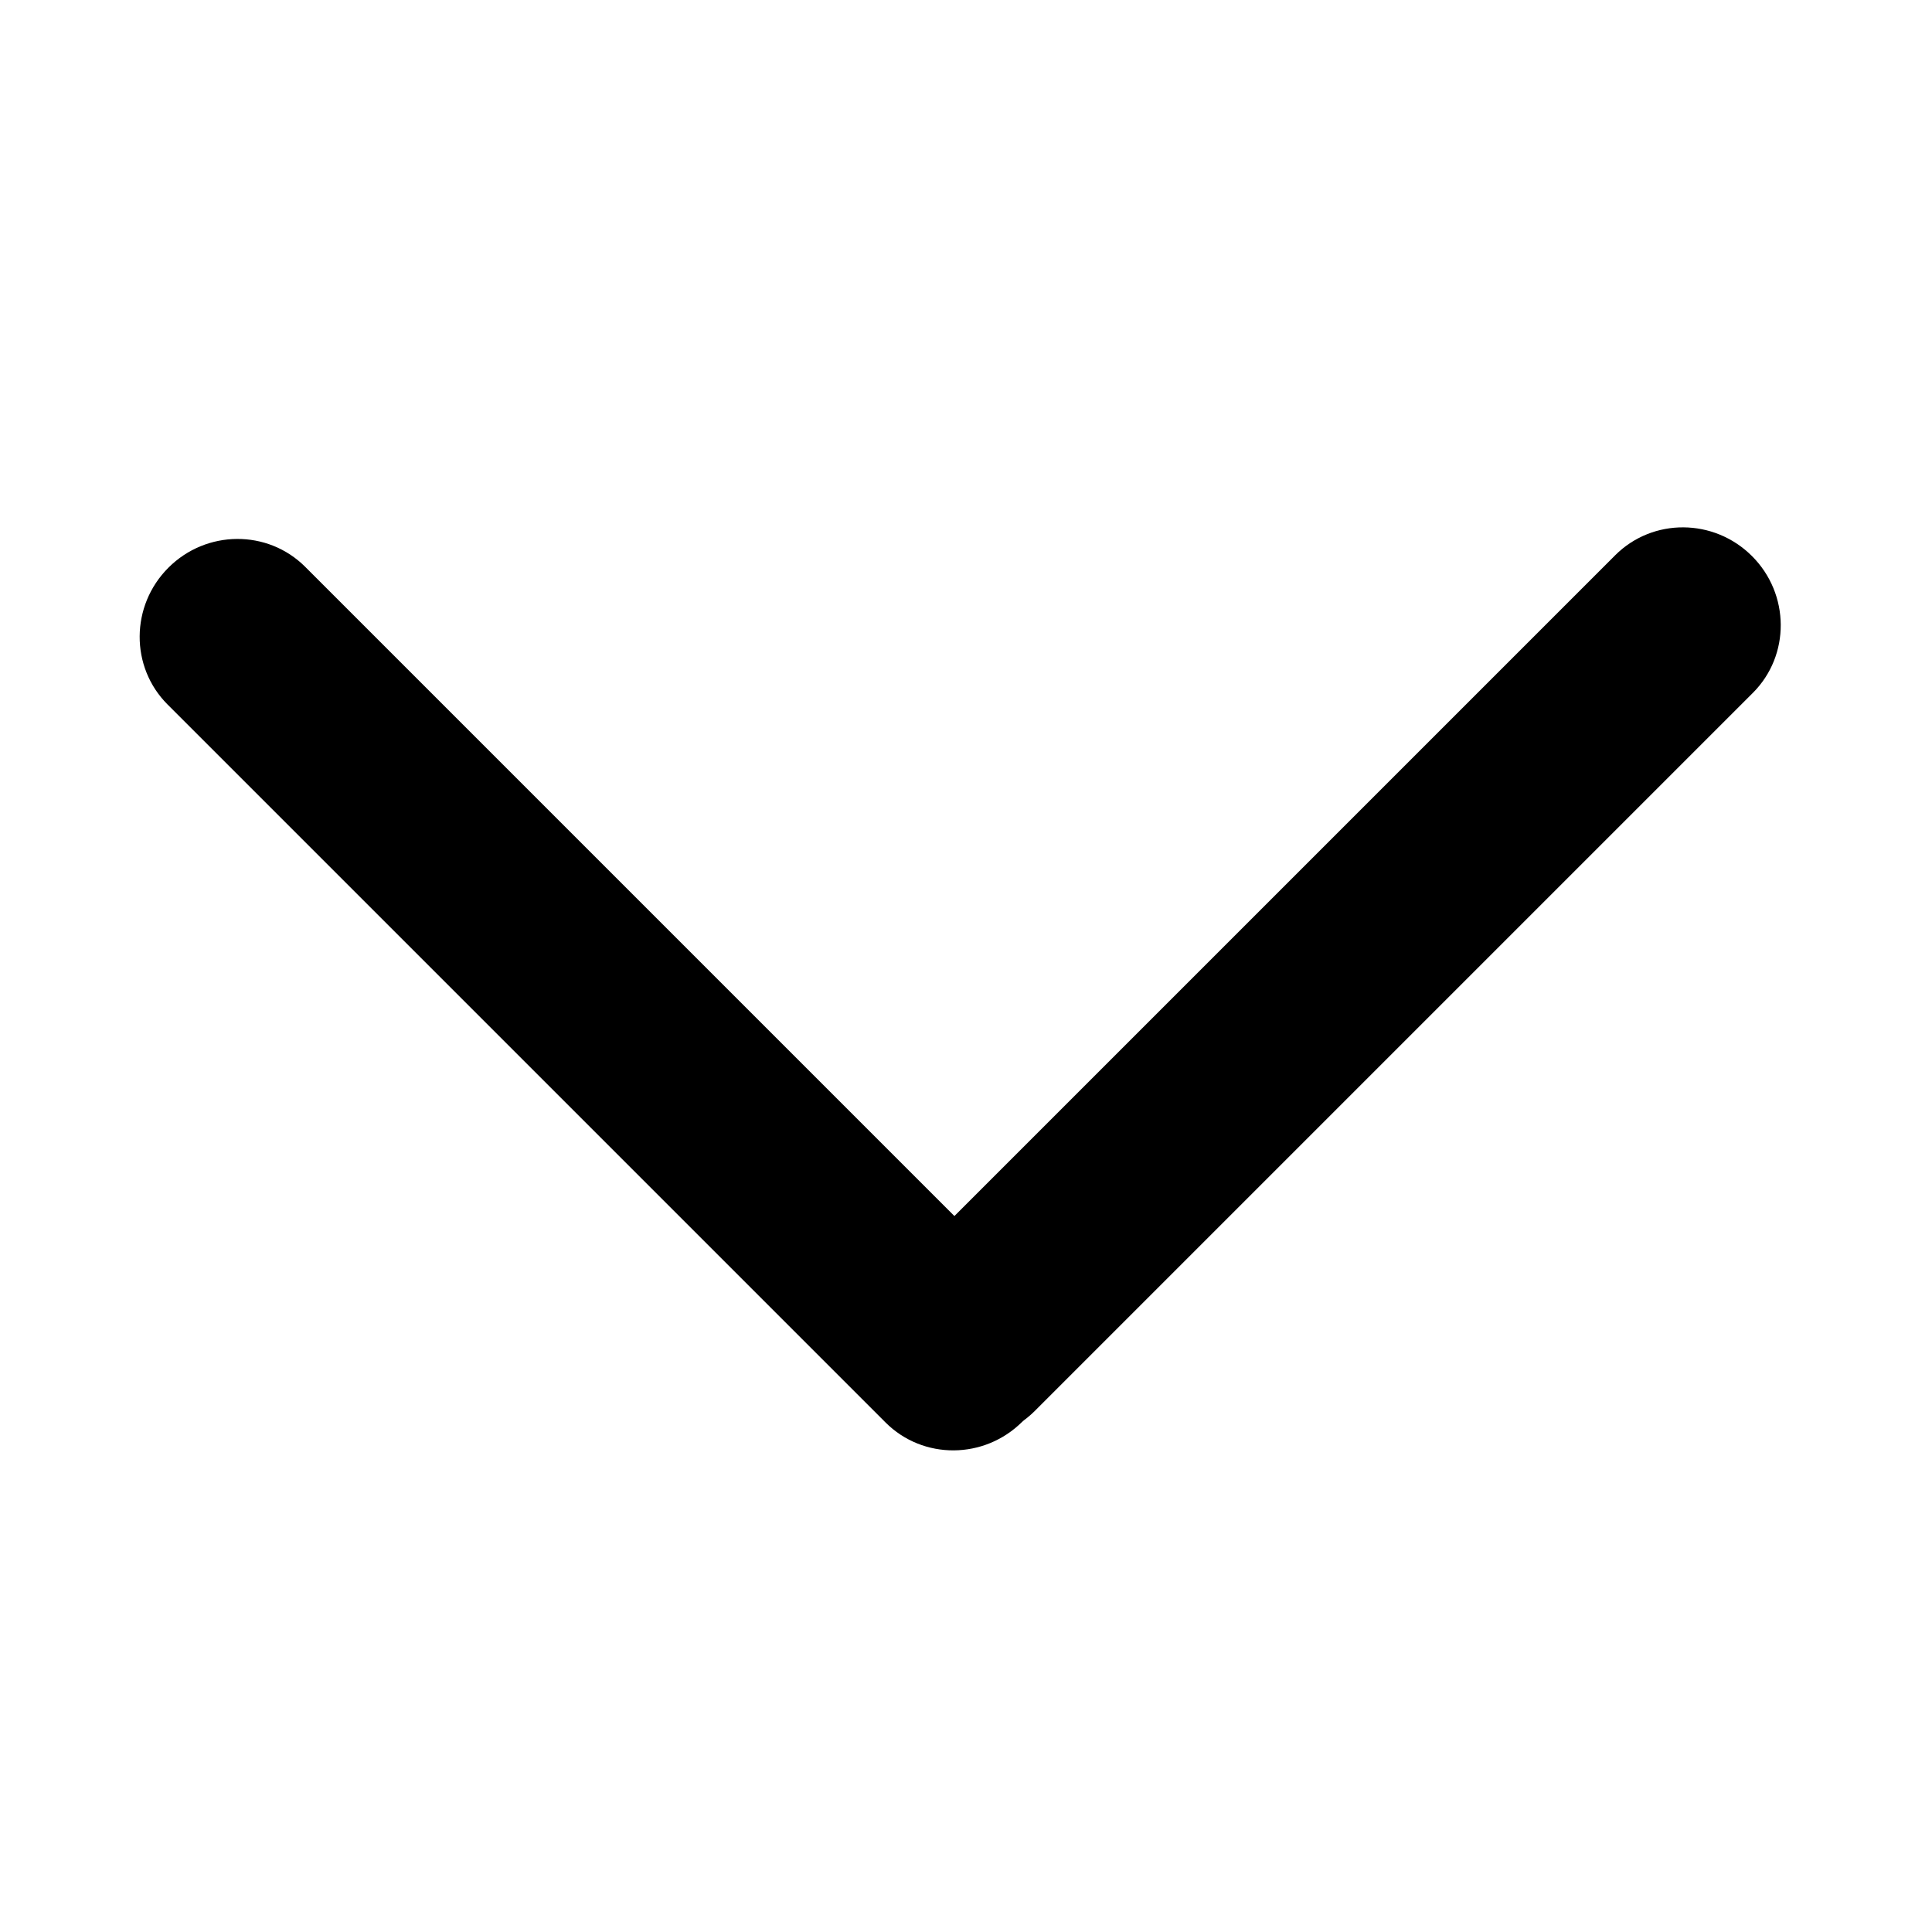 <?xml version="1.0" encoding="UTF-8" standalone="no"?>
<!DOCTYPE svg PUBLIC "-//W3C//DTD SVG 1.1//EN" "http://www.w3.org/Graphics/SVG/1.1/DTD/svg11.dtd">
<svg width="100%" height="100%" viewBox="0 0 24 24" version="1.1" xmlns="http://www.w3.org/2000/svg" xmlns:xlink="http://www.w3.org/1999/xlink" xml:space="preserve" xmlns:serif="http://www.serif.com/" style="fill-rule:evenodd;clip-rule:evenodd;stroke-linejoin:round;stroke-miterlimit:2;">
    <g transform="matrix(0.068,0.068,-0.045,0.045,5.807,-8.223)">
        <path d="M241,211C241,200.514 235.435,192 228.58,192L97.42,192C90.565,192 85,200.514 85,211C85,221.486 90.565,230 97.42,230L228.58,230C235.435,230 241,221.486 241,211Z"/>
    </g>
    <g transform="matrix(-0.068,0.068,-0.045,-0.045,37.039,10.623)">
        <path d="M241,211C241,200.514 235.435,192 228.58,192L97.42,192C90.565,192 85,200.514 85,211C85,221.486 90.565,230 97.42,230L228.58,230C235.435,230 241,221.486 241,211Z"/>
    </g>
</svg>
